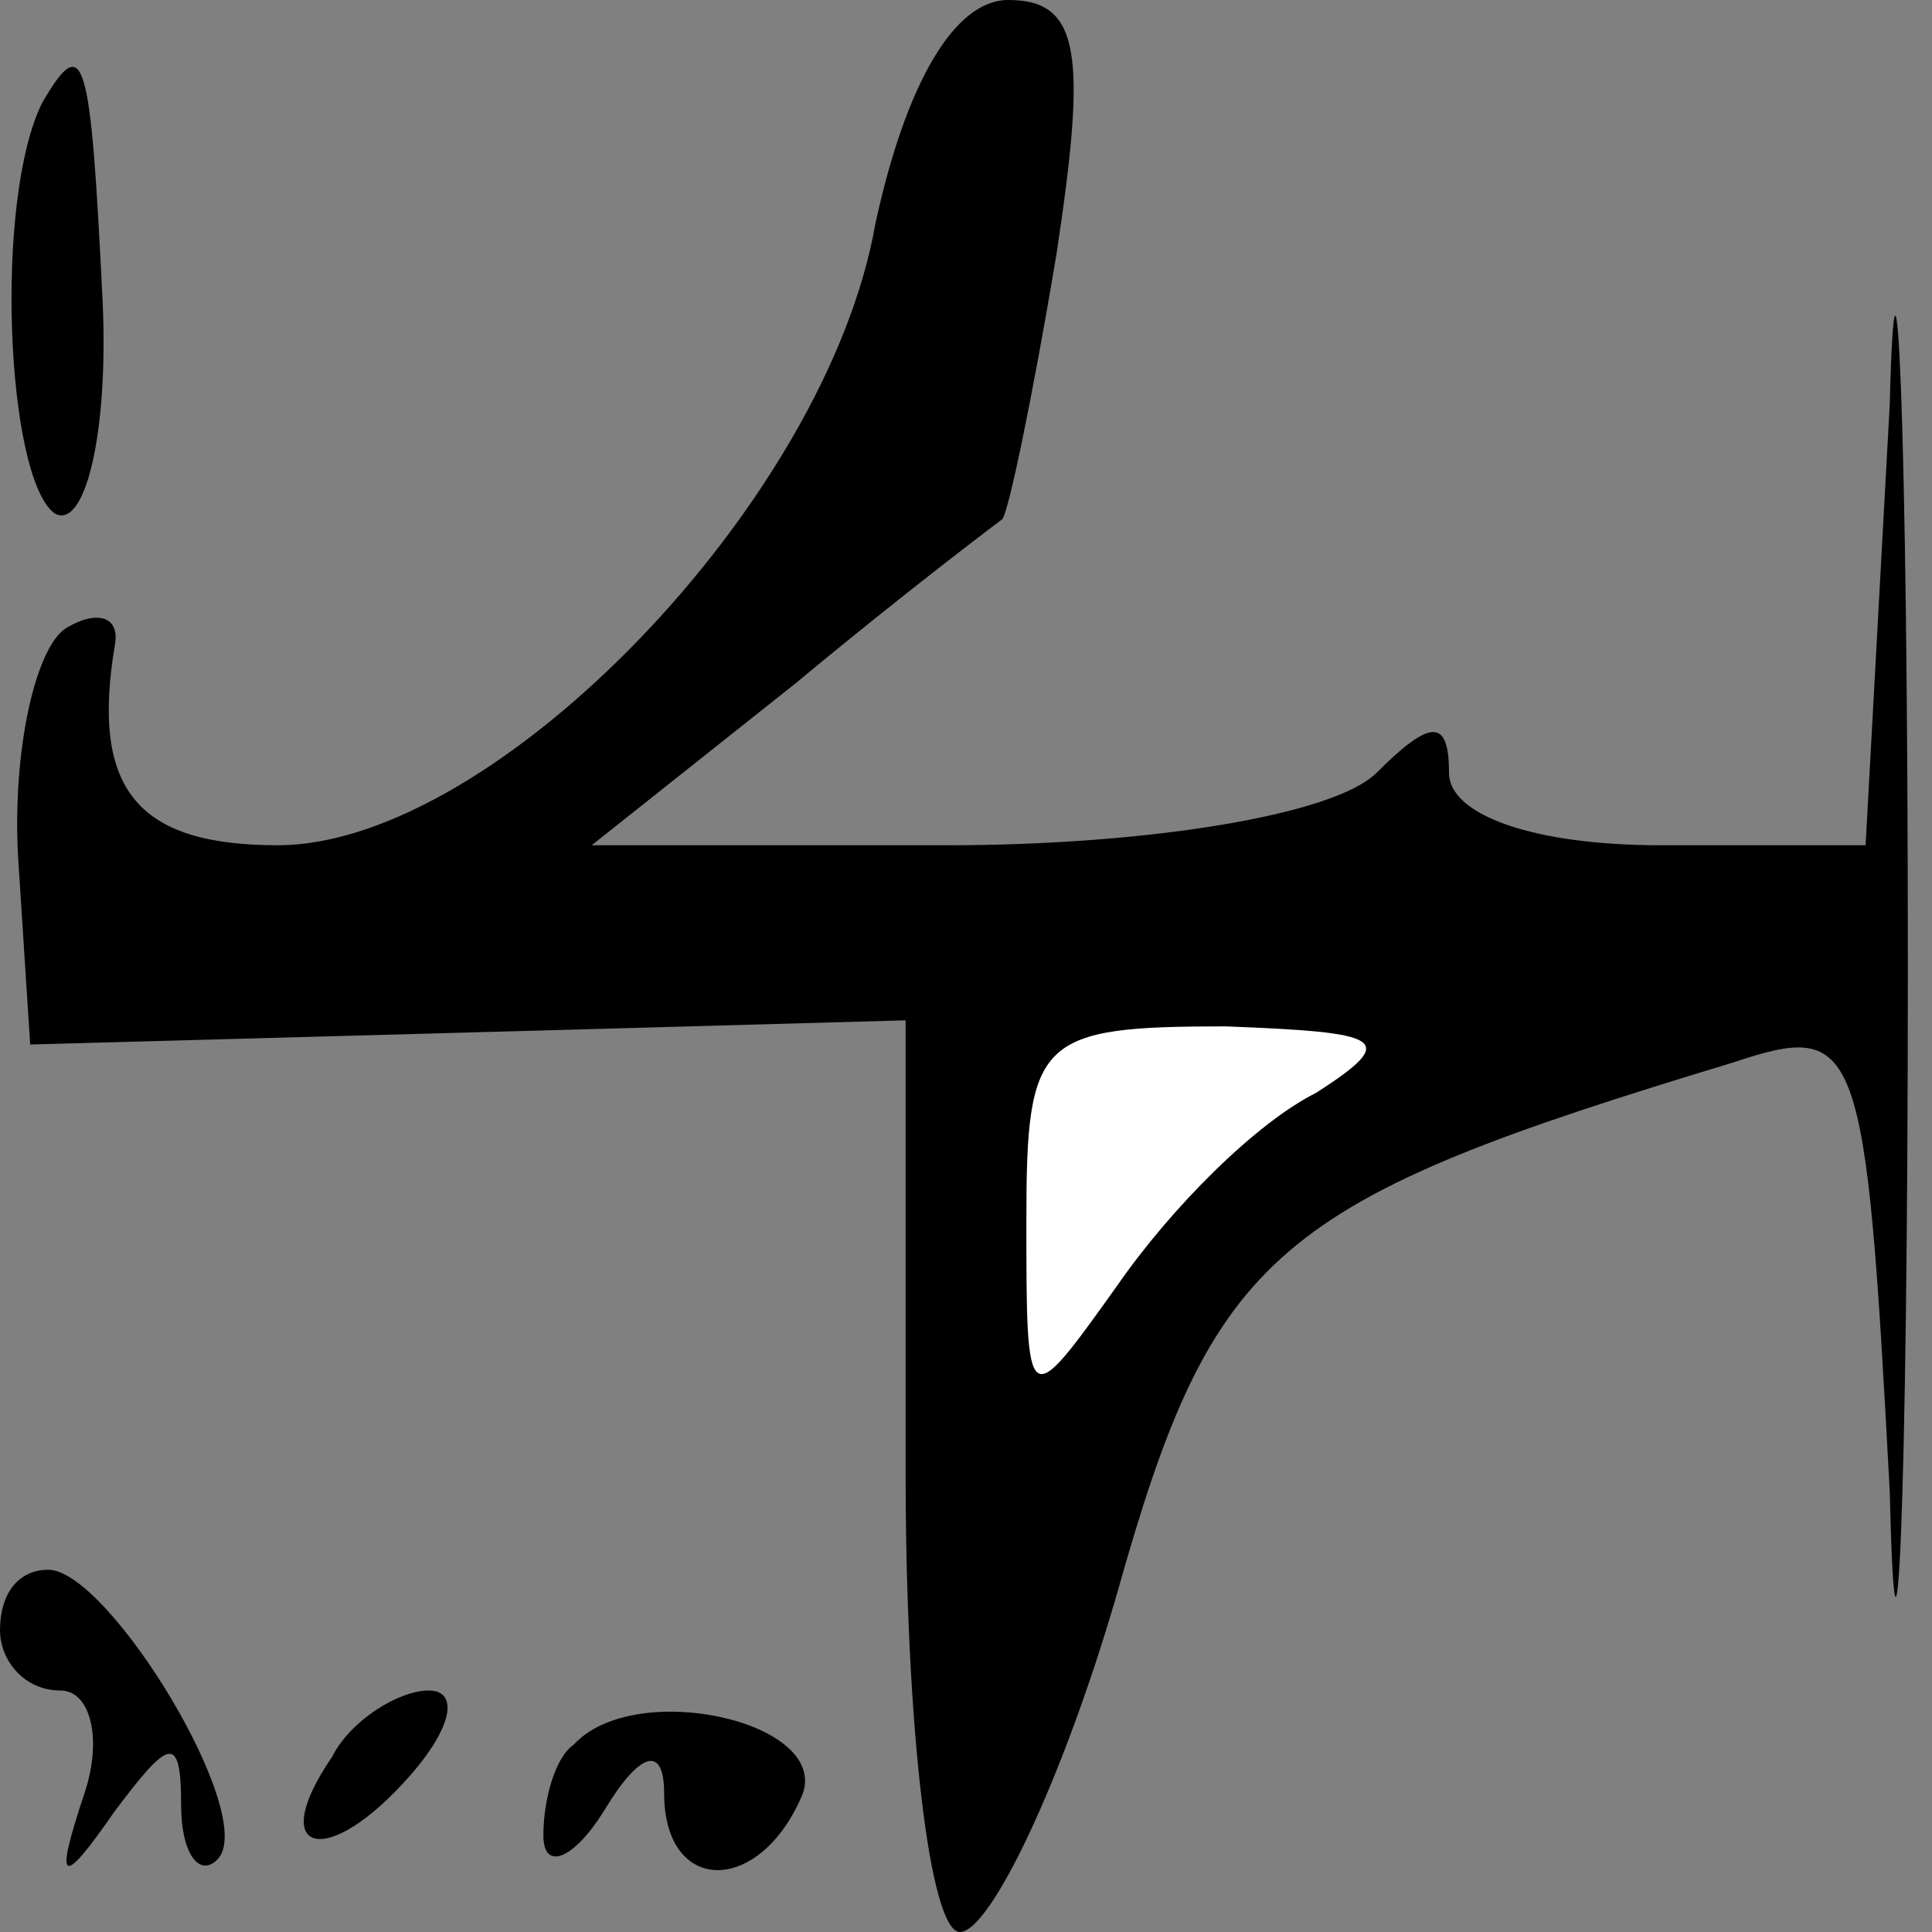 <?xml version="1.0" standalone="no"?>
<!DOCTYPE svg PUBLIC "-//W3C//DTD SVG 20010904//EN"
 "http://www.w3.org/TR/2001/REC-SVG-20010904/DTD/svg10.dtd">
<svg version="1.0" xmlns="http://www.w3.org/2000/svg"
 width="32pt" height="32pt" viewBox="0 0 32 32"
 preserveAspectRatio="xMidYMid meet">
<rect x="0" y="0" width="32" height="32" fill="#808080" stroke="none"/>
<g transform="translate(0,32) scale(0.1,-0.1)"
fill="#000000" stroke="none">
<path fill="#000000" stroke="none" d="M145 283 c-8 -46 -63 -103 -99 -103
-23 0 -31 9 -27 33 1 5 -3 6 -8 3 -5 -3 -9 -20 -8 -38 l2 -31 73 2 72 2 0 -75
c0 -42 4 -76 9 -76 5 0 17 25 26 56 16 57 26 65 102 88 21 7 22 4 26 -71 1
-43 3 -4 3 87 0 91 -2 132 -3 93 l-4 -73 -34 0 c-21 0 -35 5 -35 12 0 9 -3 9
-12 0 -7 -7 -38 -12 -71 -12 l-59 0 34 27 c18 15 34 27 34 27 1 1 5 20 9 44 5
33 4 42 -8 42 -9 0 -17 -14 -22 -37z"/>
<path fill="#ffffff" stroke="none" d="M218 139 c-10 -5 -24 -19 -33 -32 -15
-21 -15 -21 -15 11 0 30 2 32 33 32 26 -1 29 -2 15 -11z"/>
<path fill="#000000" stroke="none" d="M7 303 c-8 -16 -6 -62 2 -68 5 -3 9 13
8 35 -2 41 -3 45 -10 33z"/>
<path fill="#000000" stroke="none" d="M0 50 c0 -5 4 -10 10 -10 5 0 7 -8 4
-17 -5 -15 -4 -16 5 -3 9 12 11 13 11 1 0 -8 3 -12 6 -9 7 7 -18 48 -28 48 -5
0 -8 -4 -8 -10z"/>
<path fill="#000000" stroke="none" d="M55 29 c-11 -16 -1 -19 13 -3 7 8 8 14
3 14 -5 0 -13 -5 -16 -11z"/>
<path fill="#000000" stroke="none" d="M95 31 c-3 -2 -5 -9 -5 -15 0 -6 5 -4
10 4 6 10 10 11 10 3 0 -17 16 -17 23 0 4 12 -28 19 -38 8z"/>
</g>
</svg>
